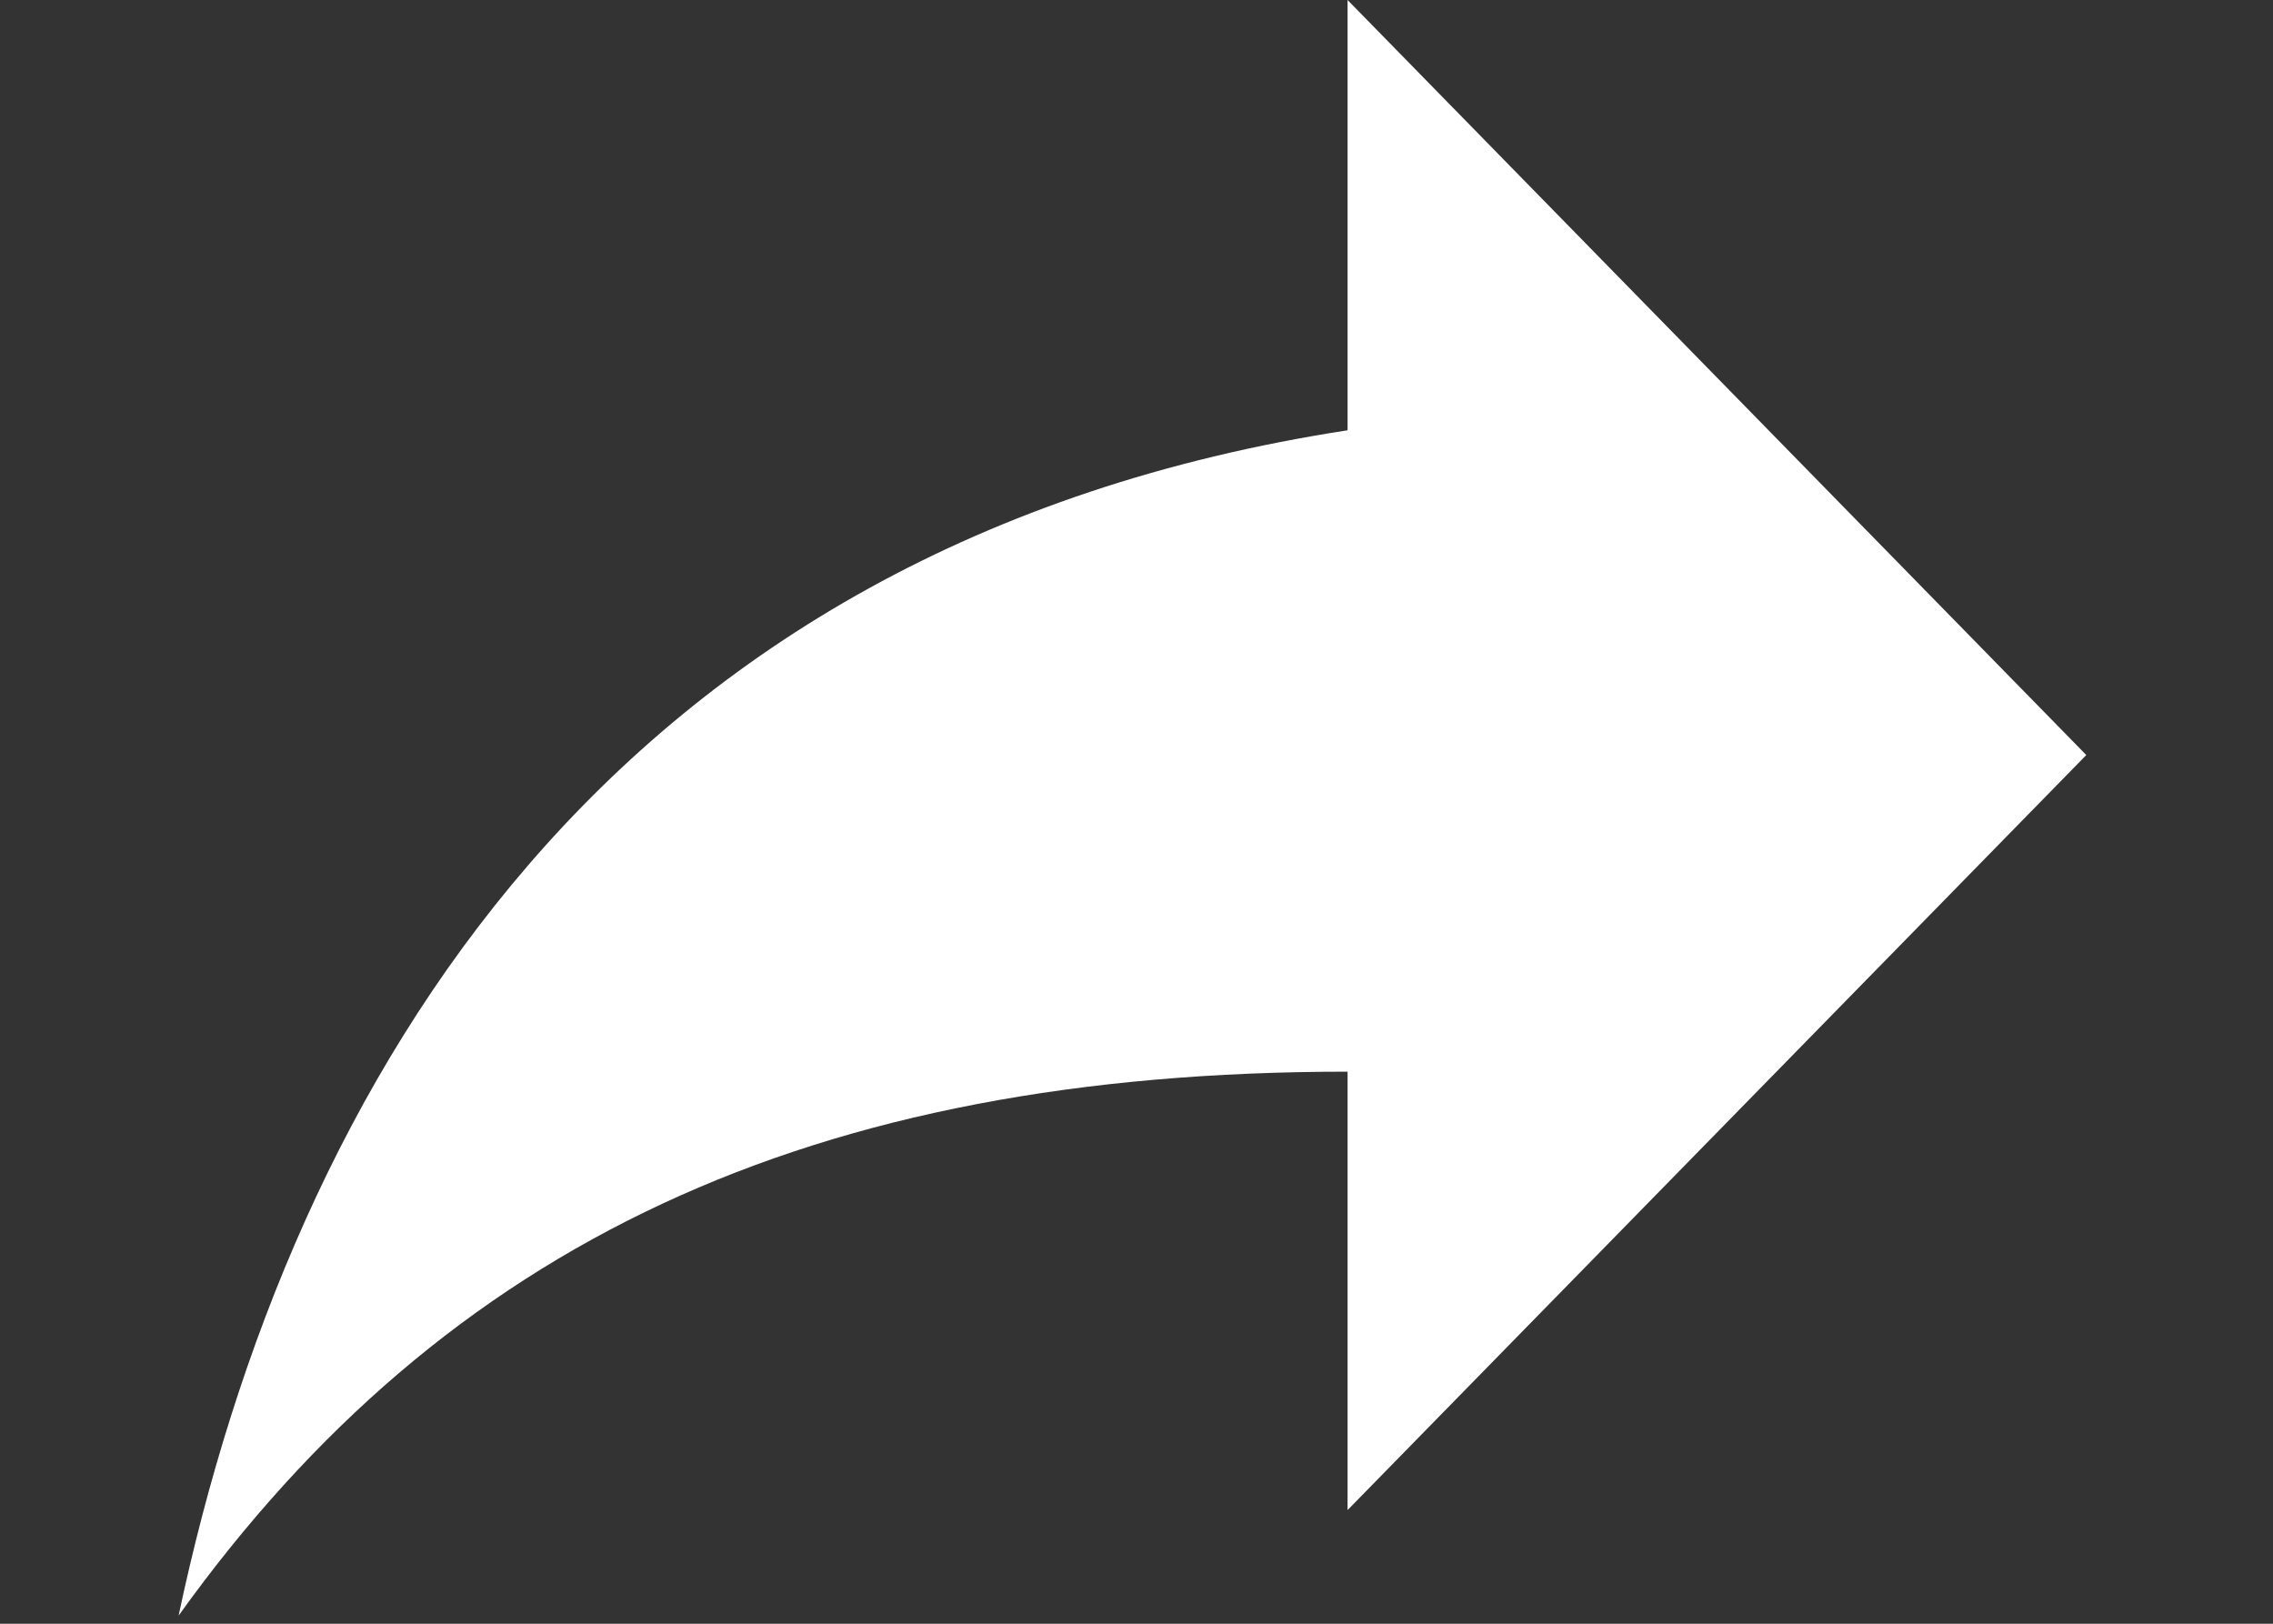 <?xml version="1.0" encoding="utf-8"?>
<!-- Generator: Adobe Illustrator 19.0.0, SVG Export Plug-In . SVG Version: 6.00 Build 0)  -->
<svg version="1.1" id="Layer_1" xmlns="http://www.w3.org/2000/svg" xmlns:xlink="http://www.w3.org/1999/xlink" x="0px" y="0px"
	 viewBox="0 0 28 20" style="enable-background:new 0 0 28 20;" xml:space="preserve">
<rect x="0" y="0" width="28" height="20" fill="#333333" stroke="none"/>
<style type="text/css">
	.st0{display:none;fill-rule:evenodd;clip-rule:evenodd;fill:#FFFFFF;}
	.st1{fill-rule:evenodd;clip-rule:evenodd;fill:#FFFFFF;}
</style>
<path class="st0" d="M1.3,0.1C1.5,0.1,1.8,0,2,0H26c0.2,0,0.5,0.1,0.7,0.1L15.9,10.7c-1.1,1.1-2.8,1.1-3.9,0L1.3,0.1z M27.7,19
	c0.2-0.3,0.3-0.7,0.3-1.1V2.1c0-0.3-0.1-0.6-0.2-0.8l-10,9.9L27.7,19z M16.9,12.1c-0.8,0.7-1.9,1.1-2.9,1.1c-1,0-2.1-0.4-2.9-1.1
	l-9.9,7.7C1.5,19.9,1.7,20,2,20H26c0.3,0,0.5-0.1,0.8-0.2L16.9,12.1z M0.2,1.3C0.1,1.6,0,1.8,0,2.1v15.7c0,0.4,0.1,0.8,0.3,1.1
	l9.9-7.7L0.2,1.3z"/>
<path class="st0" d="M26.3,13.1L14,3.8L1.6,13.1V9.3L14,0l12.3,9.3V13.1z M23.3,12.7V20h-6.2v-4.2h-6.2V20H4.7v-7.2L14,6L23.3,12.7z
	"/>
<path class="st0" d="M19.2,8.4c0-0.3-0.2-0.7-0.4-0.9l-4.3-4.3c-0.2-0.2-0.5-0.2-0.7,0L13,4.2c-0.4-0.4-0.7-0.9-1.2-1.3
	C10.1,1.2,8.3,0,7.2,0C7,0,6.8,0.1,6.7,0.3C6.3,0.6,6.4,1.3,7,2.3c0.5,0.9,1.4,2,2.4,3.1c1.7,1.7,3.5,2.9,4.5,2.9
	c0.2,0,0.4-0.1,0.6-0.2c0.3-0.3,0.3-0.7,0.1-1.3c0.5,0.1,0.9,0.6,0.9,1.2c0,0.7-0.6,1.3-1.2,1.3c-0.6,0-1-0.4-1.2-0.9
	c-0.2-0.1-0.5-0.2-0.8-0.3c-0.6-0.3-1.2-0.8-1.8-1.3L9.6,7.6C9.4,7.8,9.2,8.2,9.2,8.4l-0.9,11c0,0.3,0.2,0.5,0.5,0.5h11
	c0.3,0,0.5-0.2,0.5-0.5L19.2,8.4z M7.2,2.2C6.7,1.3,6.6,0.7,6.8,0.4c0.1-0.1,0.2-0.1,0.4-0.1c0.9,0,2.7,1.2,4.4,2.8
	C12,3.5,12.4,4,12.8,4.4l-2,2C10.4,6,9.9,5.6,9.5,5.2C8.5,4.2,7.7,3.1,7.2,2.2z M14.3,7.9C14.2,8,14.1,8,13.9,8
	c-0.2,0-0.5-0.1-0.9-0.2c0.1-0.6,0.6-1.1,1.2-1.1c0,0,0,0,0,0C14.5,7.3,14.5,7.7,14.3,7.9z"/>
<path class="st1" d="M25.7,9.3l-9.1-9.3v5.3C7.5,6.7,3.6,13.3,2.2,19.9c3.3-4.6,7.8-6.7,14.4-6.7v5.4L25.7,9.3z"/>
</svg>
